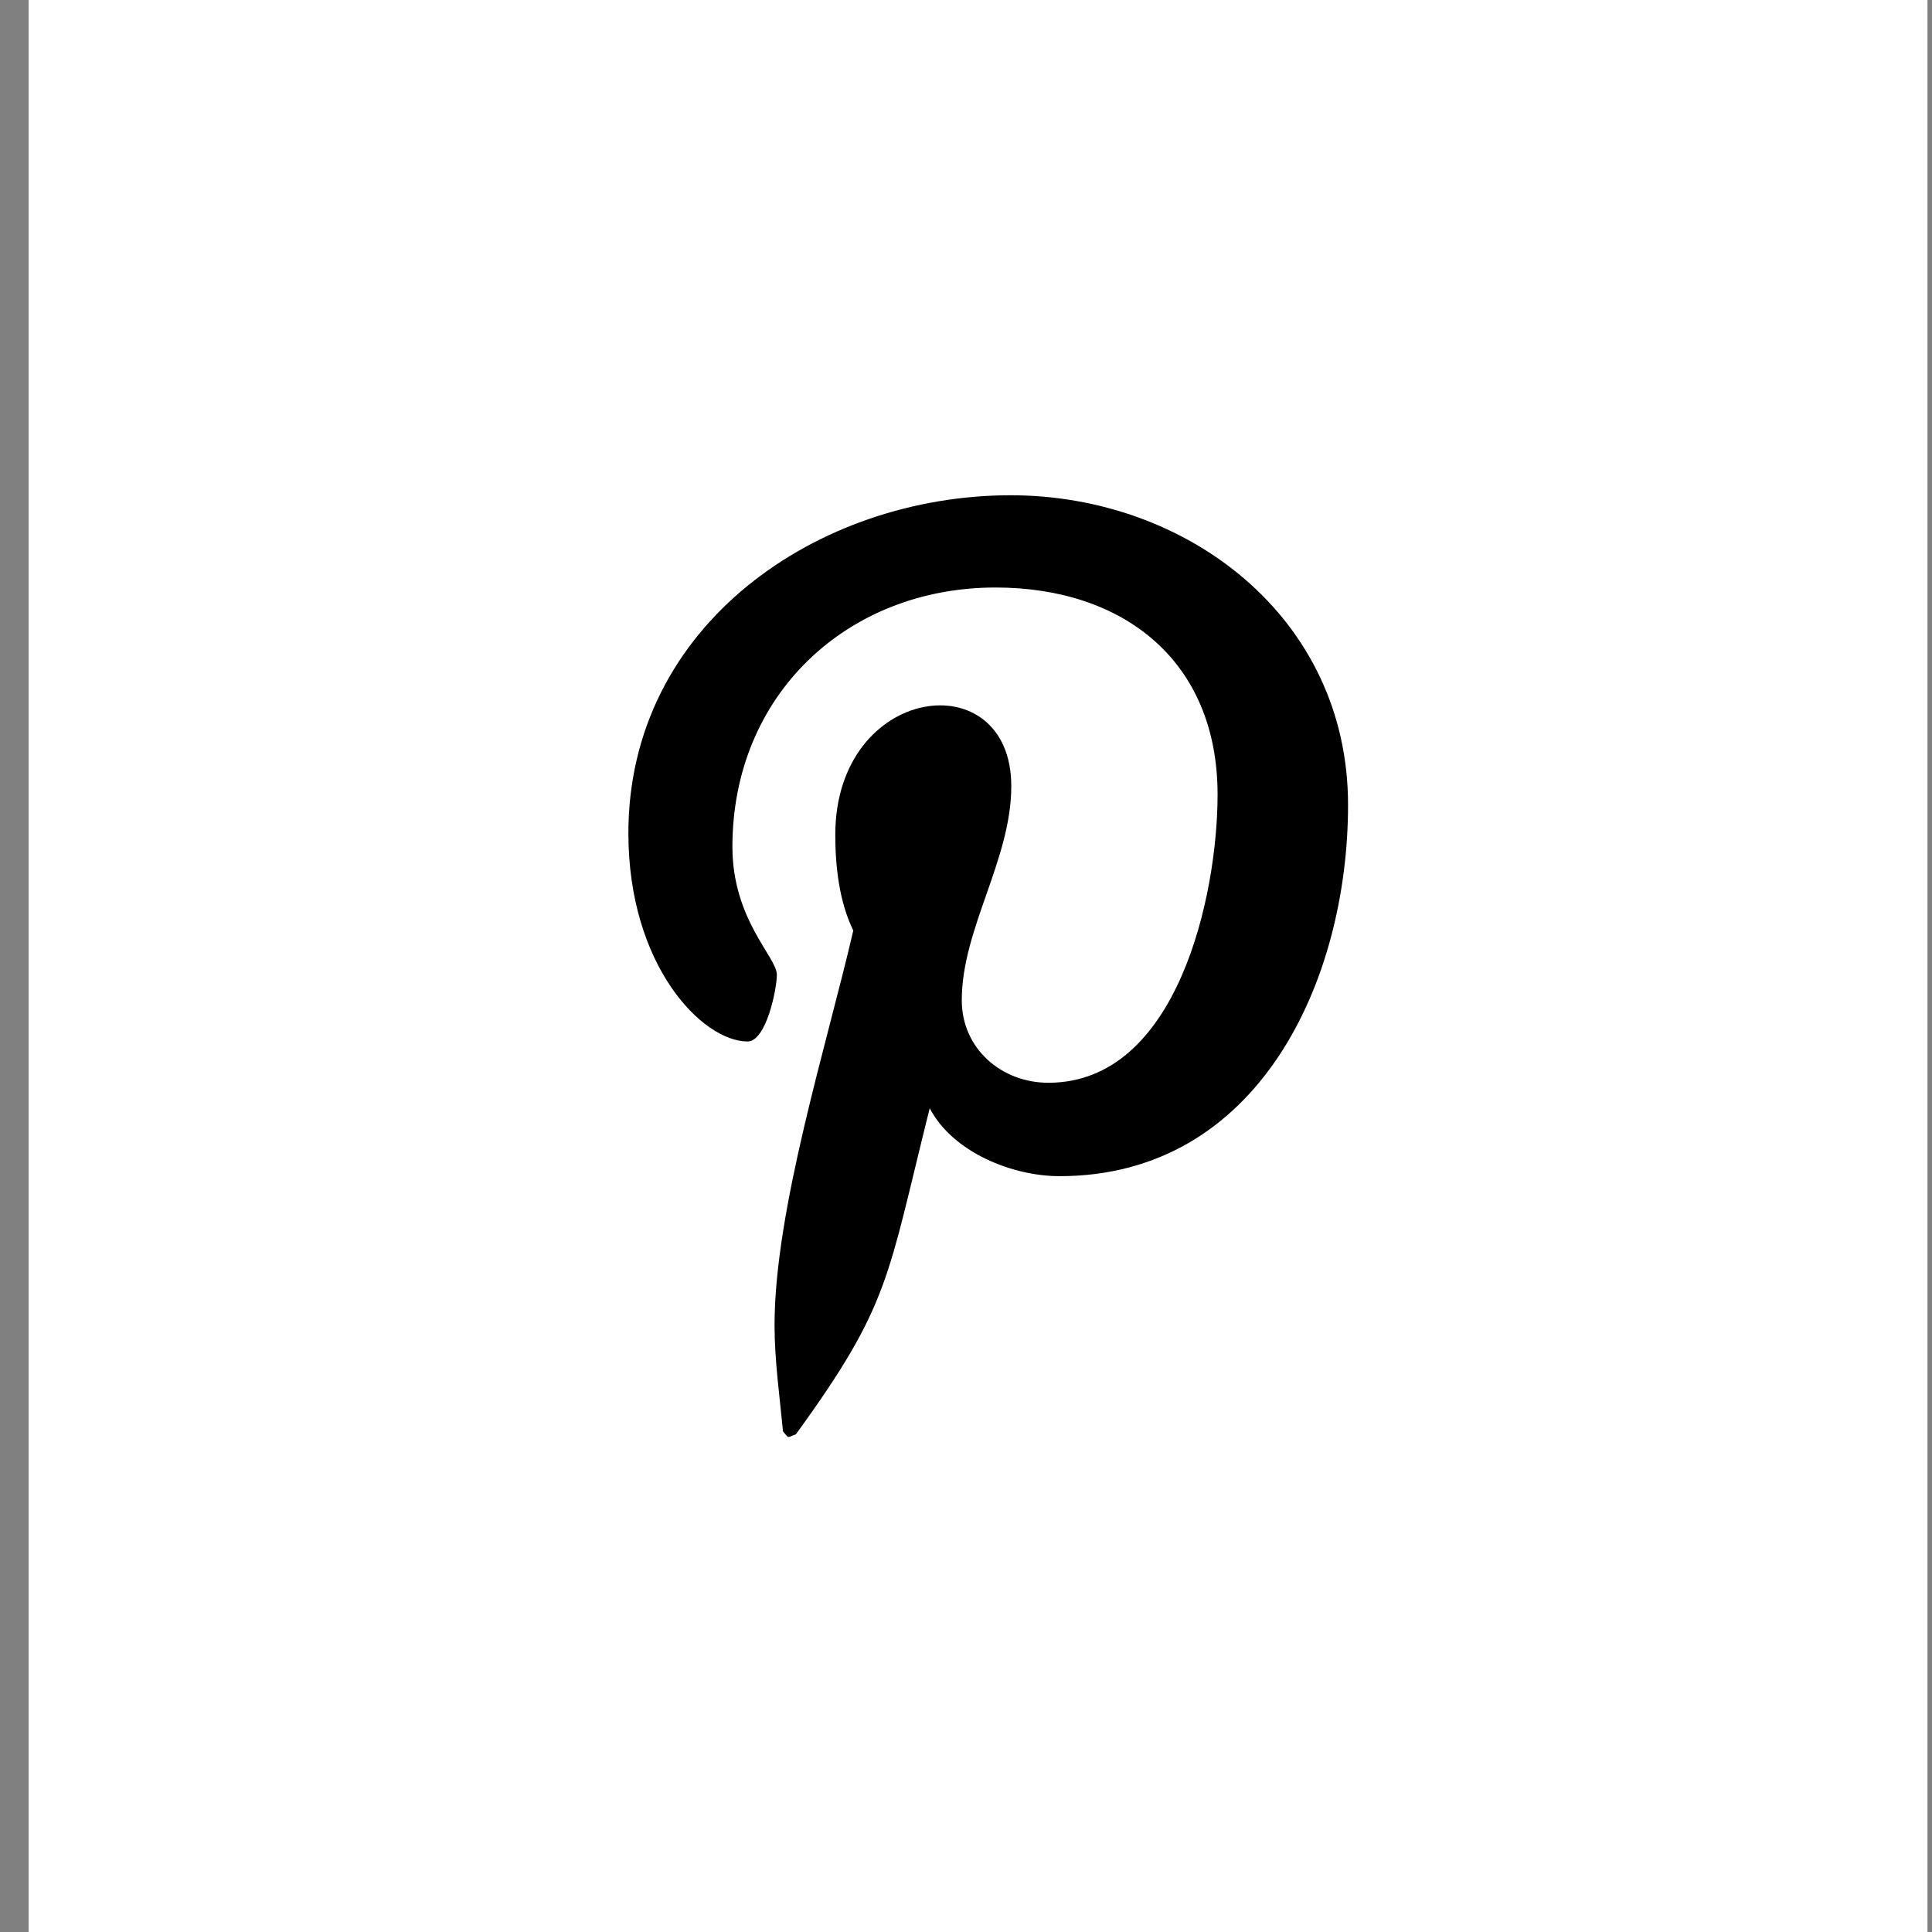 <svg width="32" height="32" viewBox="0 0 32 32" fill="none" xmlns="http://www.w3.org/2000/svg">
<rect x="0" y="0" width="32" height="32" fill="#808080" stroke="none"/>
<path d="M31.925 0H0.475V32H31.925V0Z" fill="white"/>
<g clip-path="url(#clip0)">
<path d="M16.74 8.203C13.556 8.203 10.408 10.341 10.408 13.8C10.408 16 11.637 17.25 12.382 17.25C12.69 17.25 12.867 16.387 12.867 16.144C12.867 15.853 12.131 15.234 12.131 14.025C12.131 11.512 14.03 9.731 16.489 9.731C18.603 9.731 20.167 10.941 20.167 13.162C20.167 14.822 19.506 17.934 17.364 17.934C16.591 17.934 15.93 17.372 15.93 16.566C15.93 15.384 16.75 14.241 16.75 13.022C16.75 10.953 13.835 11.328 13.835 13.828C13.835 14.353 13.9 14.934 14.133 15.412C13.705 17.269 12.829 20.034 12.829 21.947C12.829 22.538 12.913 23.119 12.969 23.709C13.075 23.828 13.022 23.816 13.183 23.756C14.748 21.6 14.692 21.178 15.399 18.356C15.781 19.087 16.768 19.481 17.55 19.481C20.847 19.481 22.328 16.247 22.328 13.331C22.328 10.228 19.664 8.203 16.74 8.203Z" fill="black"/>
</g>
<defs>
<clipPath id="clip0">
<rect width="11.919" height="16" fill="white" transform="translate(10.408 8)"/>
</clipPath>
</defs>
</svg>

